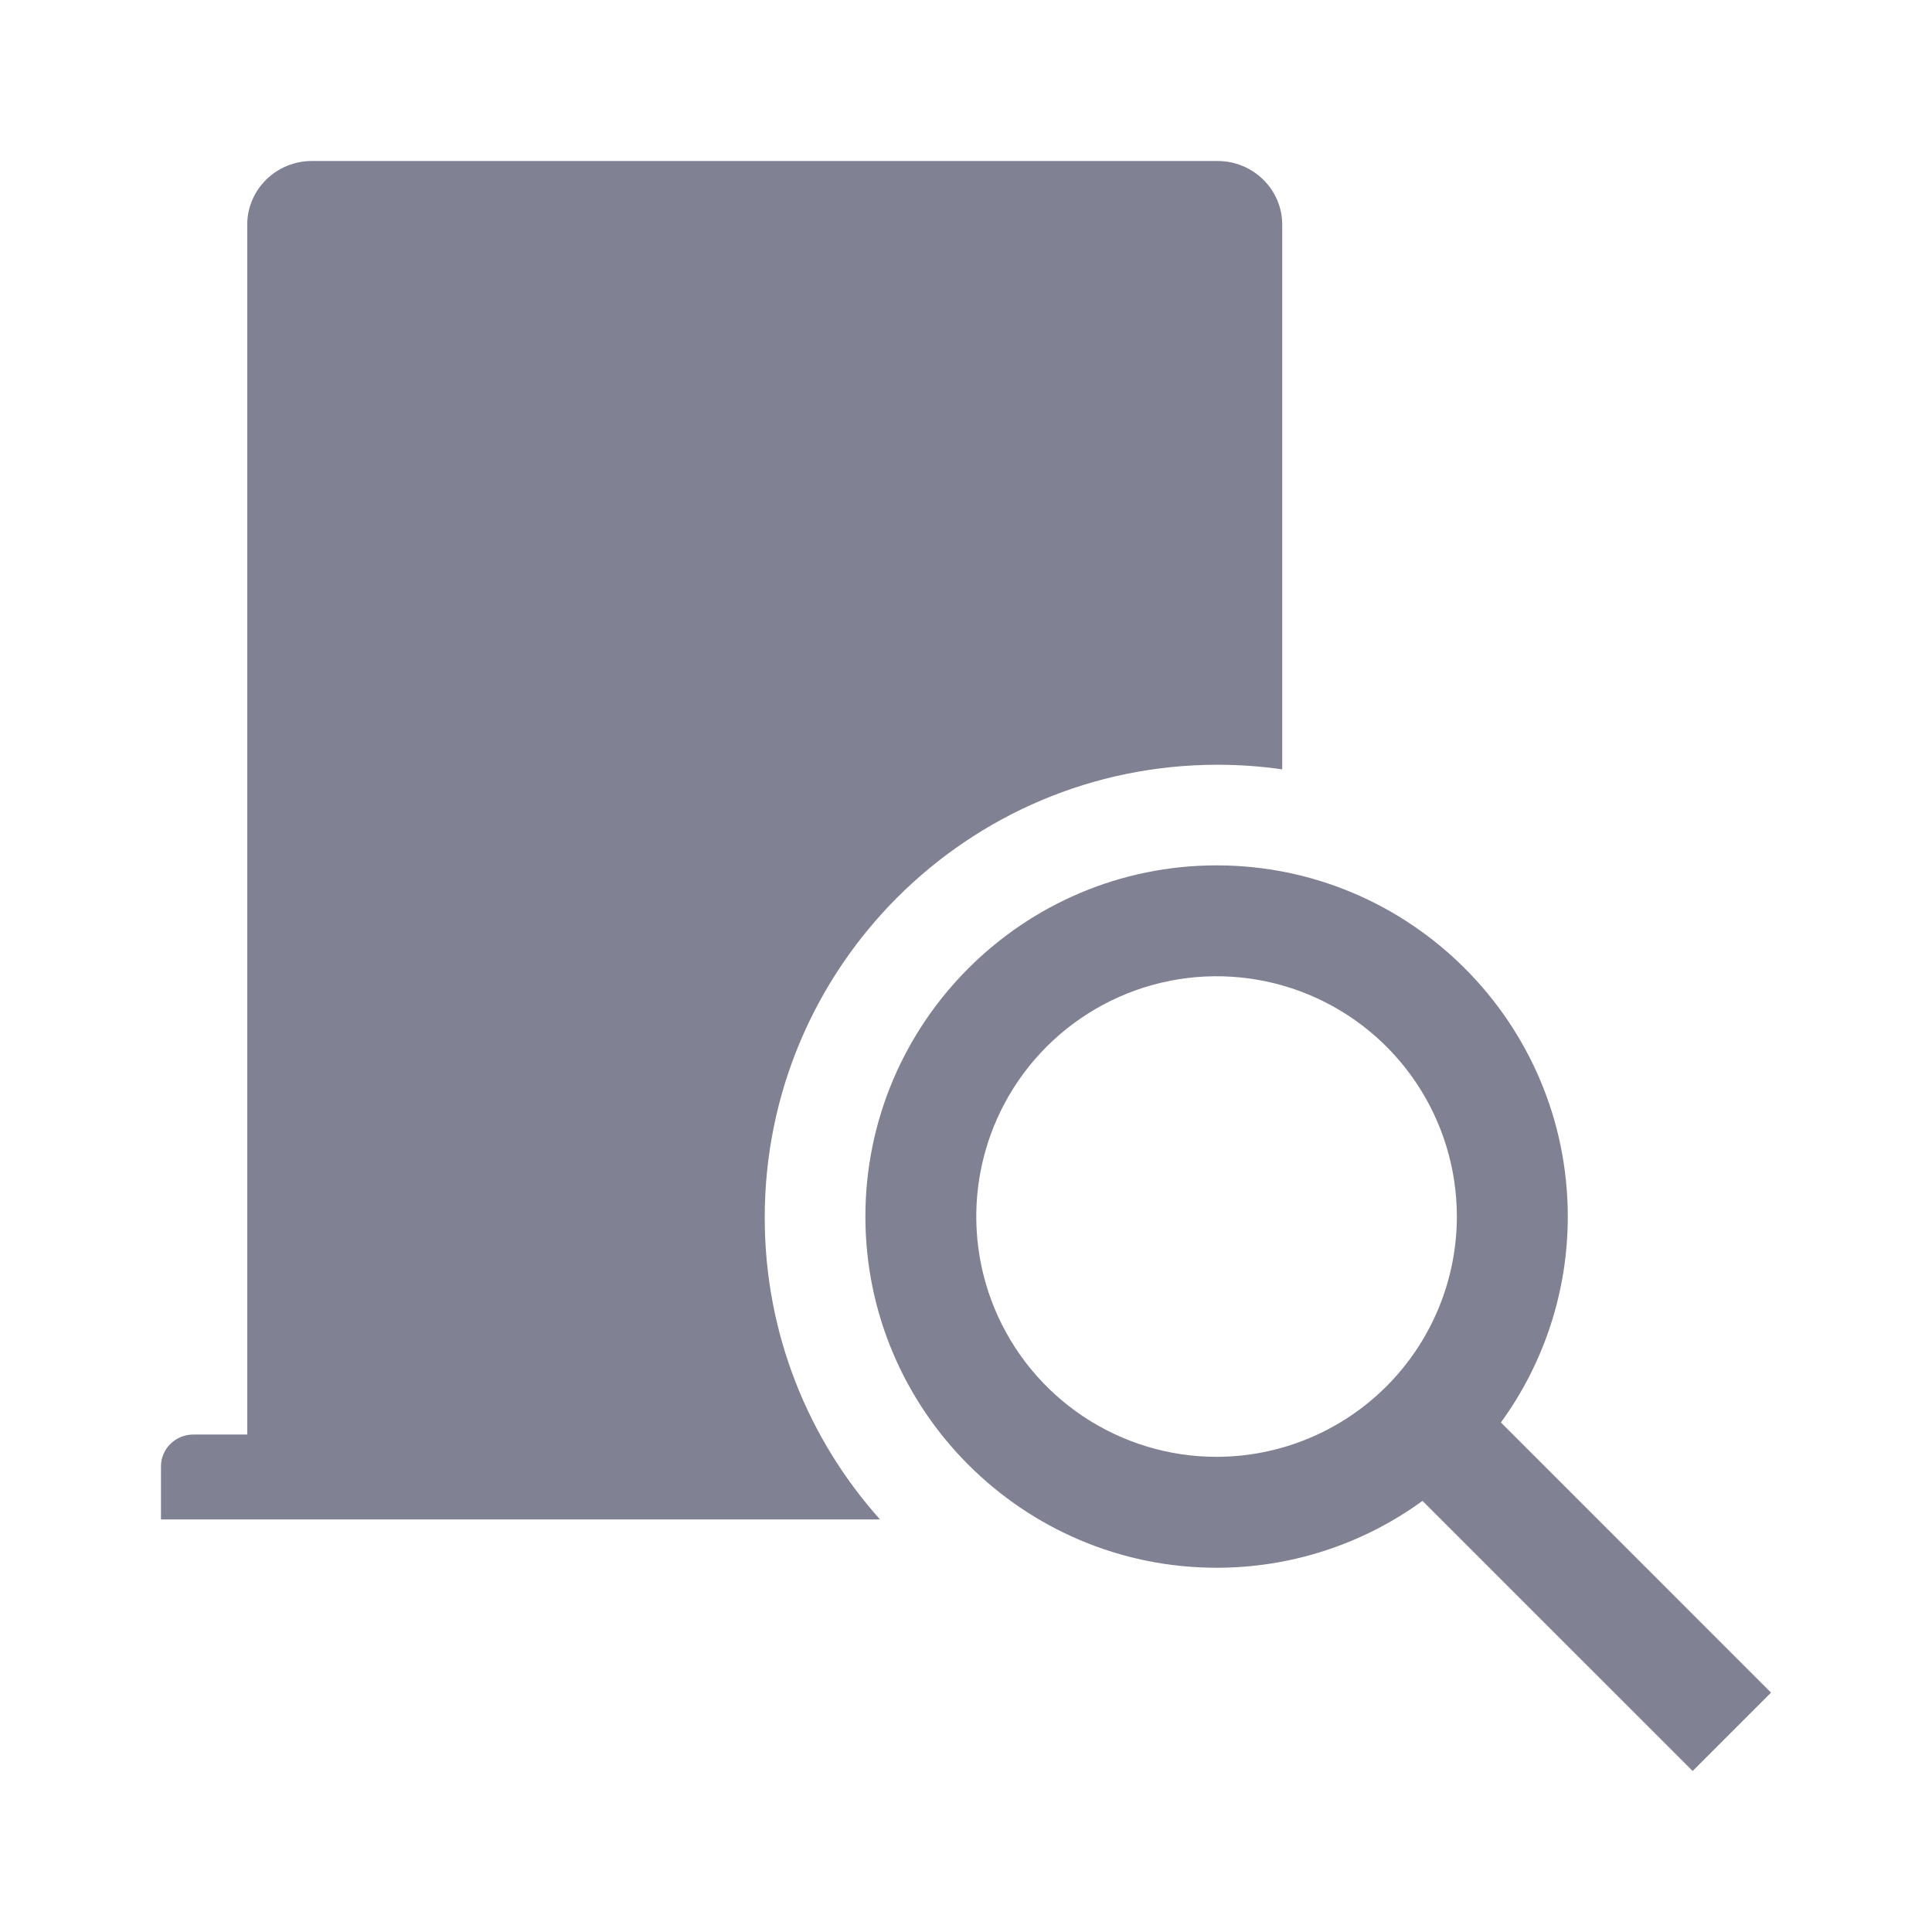 <svg width="150" height="150" viewBox="0 0 150 150" fill="none" xmlns="http://www.w3.org/2000/svg">
<path fill-rule="evenodd" clip-rule="evenodd" d="M68.325 117.969C62.758 111.749 59.373 103.536 59.373 94.531C59.373 75.115 75.114 59.375 94.53 59.375C96.235 59.375 97.912 59.497 99.552 59.731V17.444C99.552 14.714 97.303 12.5 94.529 12.5H24.217C21.443 12.5 19.195 14.714 19.195 17.444V111.377H15.009C13.623 111.377 12.498 112.484 12.498 113.849V117.969H68.325Z" fill="#818194"/>
<path fill-rule="evenodd" clip-rule="evenodd" d="M116.53 110.44C119.91 105.795 121.728 100.198 121.722 94.454C121.722 79.419 109.49 67.187 94.456 67.187C79.421 67.187 67.189 79.419 67.189 94.454C67.189 109.488 79.421 121.72 94.456 121.72C100.2 121.726 105.797 119.907 110.442 116.528L131.417 137.5L137.502 131.415L116.53 110.44ZM84.09 109.965C81.022 107.915 78.63 105.001 77.218 101.592C75.806 98.183 75.436 94.432 76.156 90.813C76.876 87.194 78.653 83.869 81.262 81.26C83.871 78.651 87.196 76.874 90.815 76.154C94.434 75.434 98.185 75.804 101.594 77.216C105.004 78.628 107.917 81.02 109.967 84.088C112.017 87.156 113.111 90.764 113.111 94.454C113.105 99.399 111.138 104.141 107.64 107.638C104.143 111.135 99.402 113.103 94.456 113.108C90.766 113.109 87.159 112.015 84.09 109.965Z" fill="#818194"/>
</svg>
